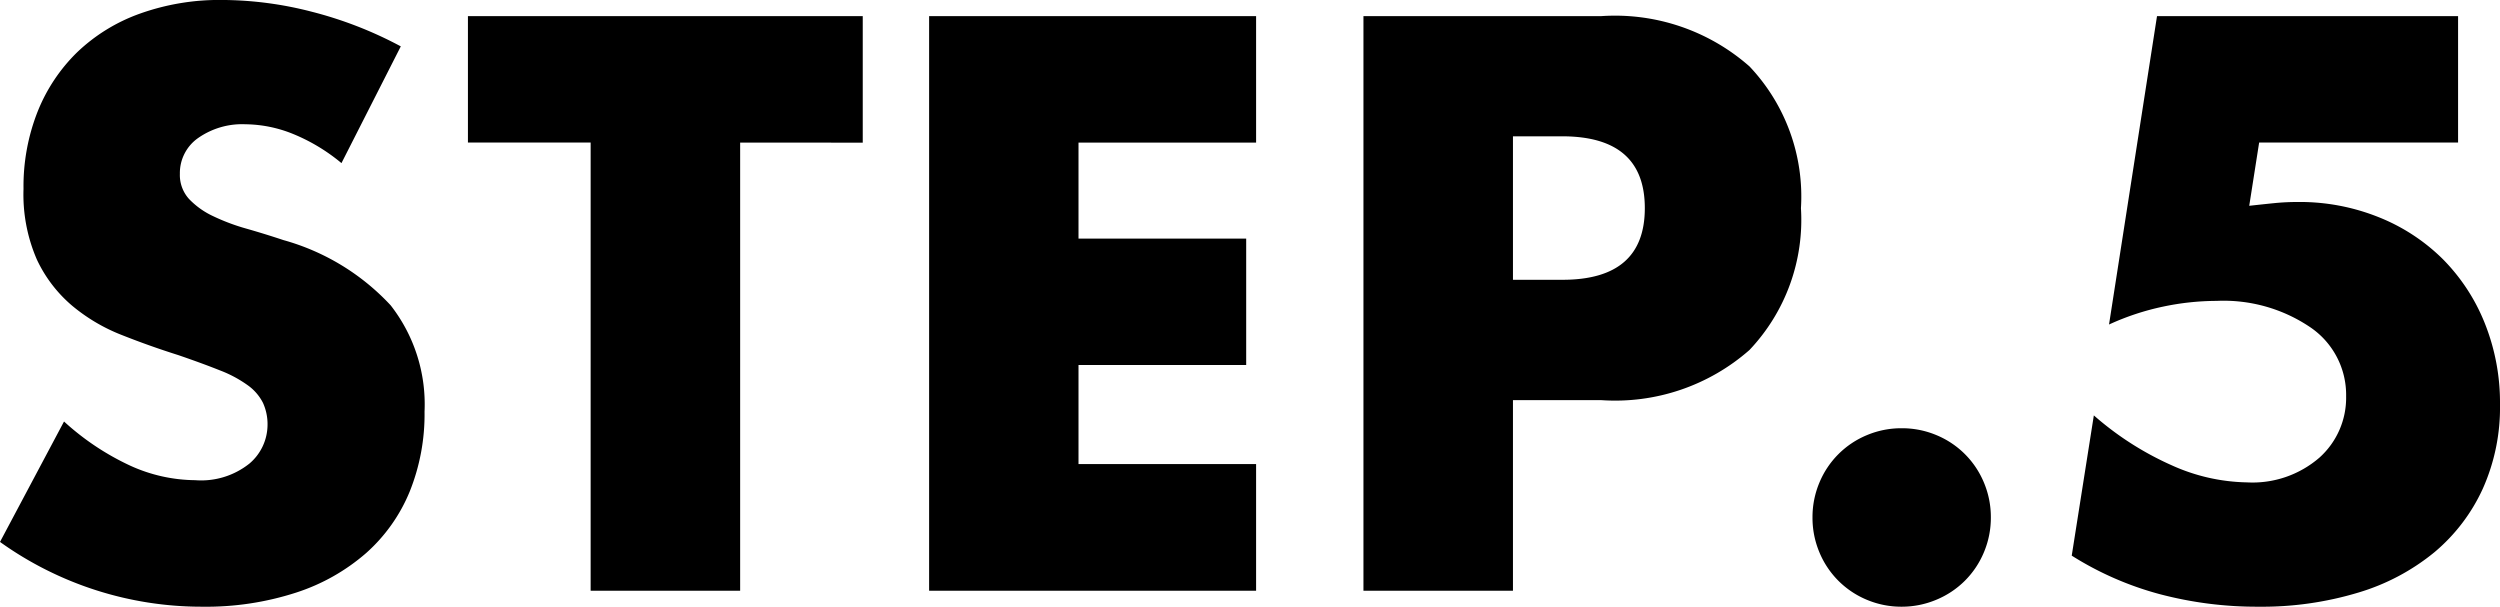 <svg xmlns="http://www.w3.org/2000/svg" width="85.28" height="20.696" viewBox="0 0 85.28 20.696">
  <path id="パス_6972" data-name="パス 6972" d="M-31.252-14.586a6.293,6.293,0,0,0-1.664-1,4.419,4.419,0,0,0-1.612-.325,2.616,2.616,0,0,0-1.612.468,1.458,1.458,0,0,0-.624,1.222,1.216,1.216,0,0,0,.312.858,2.719,2.719,0,0,0,.819.585,7.01,7.01,0,0,0,1.144.429q.637.182,1.261.39a7.863,7.863,0,0,1,3.653,2.223A5.484,5.484,0,0,1-28.418-6.11a7.061,7.061,0,0,1-.507,2.73,5.7,5.7,0,0,1-1.482,2.093A6.838,6.838,0,0,1-32.8.065,9.962,9.962,0,0,1-36.01.546a11.809,11.809,0,0,1-6.89-2.21l2.184-4.108a8.859,8.859,0,0,0,2.262,1.508,5.437,5.437,0,0,0,2.21.494,2.638,2.638,0,0,0,1.859-.572,1.741,1.741,0,0,0,.611-1.3,1.756,1.756,0,0,0-.156-.767,1.661,1.661,0,0,0-.52-.6,4.167,4.167,0,0,0-.949-.507q-.585-.234-1.417-.52-.988-.312-1.937-.689a6.1,6.1,0,0,1-1.69-1,4.652,4.652,0,0,1-1.2-1.573,5.563,5.563,0,0,1-.455-2.405,6.948,6.948,0,0,1,.481-2.639,5.865,5.865,0,0,1,1.352-2.028,6.026,6.026,0,0,1,2.132-1.313,8.059,8.059,0,0,1,2.821-.468,12.348,12.348,0,0,1,3.042.4,13.417,13.417,0,0,1,3.042,1.183Zm13.6-.7V0h-5.1V-15.288h-4.186V-19.6h13.468v4.316Zm17.6,0H-6.11v3.276H-.39V-7.7H-6.11v3.38H-.052V0H-11.206V-19.6H-.052Zm8.762,4.68H10.4q2.808,0,2.808-2.444T10.4-15.5H8.71ZM8.71,0h-5.1V-19.6h8.112a6.939,6.939,0,0,1,5.057,1.716,6.455,6.455,0,0,1,1.755,4.836,6.455,6.455,0,0,1-1.755,4.836A6.939,6.939,0,0,1,11.726-6.5H8.71ZM18.928-2.5a3.033,3.033,0,0,1,.234-1.183,3,3,0,0,1,.65-.975,3,3,0,0,1,.975-.65,3.033,3.033,0,0,1,1.183-.234,3.033,3.033,0,0,1,1.183.234,3,3,0,0,1,.975.65,3,3,0,0,1,.65.975A3.033,3.033,0,0,1,25.012-2.5a3.033,3.033,0,0,1-.234,1.183,3,3,0,0,1-.65.975,3,3,0,0,1-.975.65A3.033,3.033,0,0,1,21.97.546,3.033,3.033,0,0,1,20.787.312a3,3,0,0,1-.975-.65,3,3,0,0,1-.65-.975A3.033,3.033,0,0,1,18.928-2.5ZM40.95-15.288H34.164l-.338,2.158q.468-.052.858-.091t.806-.039a7.223,7.223,0,0,1,2.756.52,6.546,6.546,0,0,1,2.184,1.43,6.546,6.546,0,0,1,1.43,2.184,7.293,7.293,0,0,1,.52,2.782,6.776,6.776,0,0,1-.585,2.86,6.163,6.163,0,0,1-1.651,2.171,7.442,7.442,0,0,1-2.6,1.378,11.349,11.349,0,0,1-3.406.481A12.941,12.941,0,0,1,30.771.117a10.912,10.912,0,0,1-3-1.313l.754-4.784a10.465,10.465,0,0,0,2.652,1.7,6.485,6.485,0,0,0,2.574.585,3.487,3.487,0,0,0,2.47-.845,2.741,2.741,0,0,0,.91-2.093,2.786,2.786,0,0,0-1.222-2.353,5.275,5.275,0,0,0-3.2-.9,8.914,8.914,0,0,0-1.82.195,8.7,8.7,0,0,0-1.846.611L30.68-19.6H40.95Z" transform="translate(42.9 20.15)"/>
</svg>
